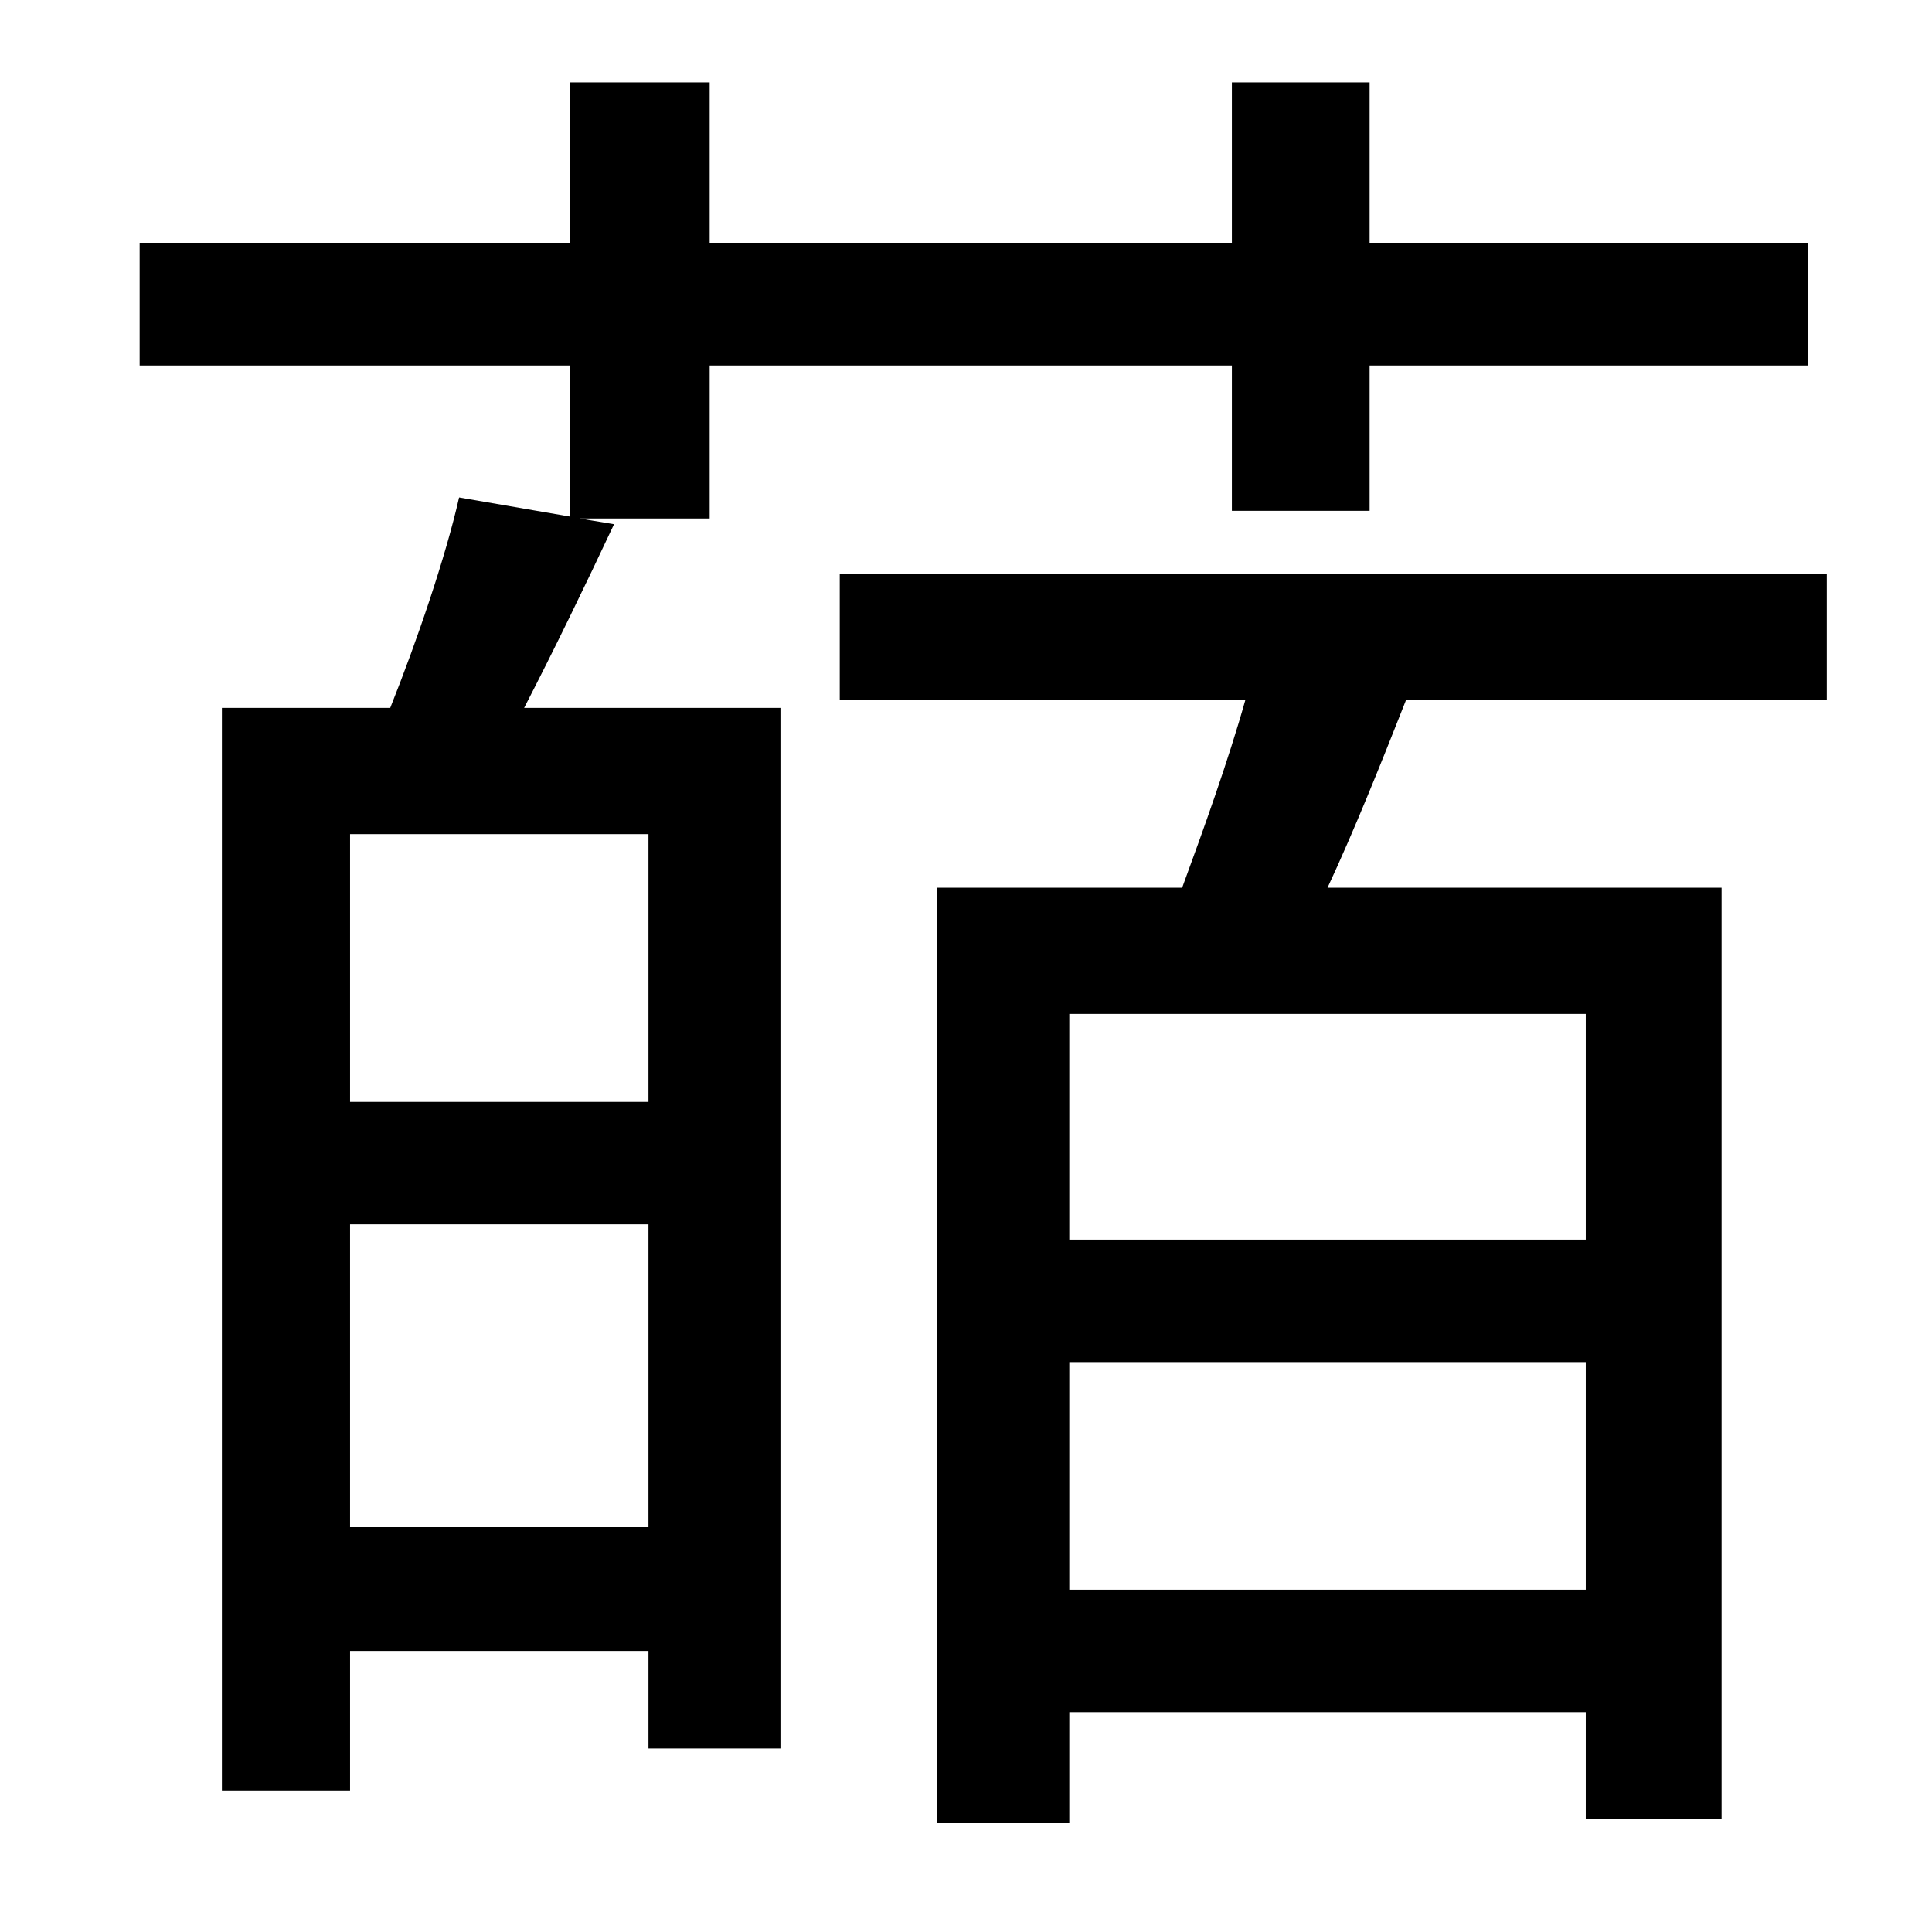 <?xml version="1.0" standalone="no"?>
<!DOCTYPE svg PUBLIC "-//W3C//DTD SVG 1.1//EN" "http://www.w3.org/Graphics/SVG/1.1/DTD/svg11.dtd" >
<svg xmlns="http://www.w3.org/2000/svg" xmlns:xlink="http://www.w3.org/1999/xlink" version="1.1" viewBox="-10 0 1010 1000">
   <path fill="currentColor"
d="M329 576v-140h-156v140h156zM173 798h156v-158h-156v158zM293 271l18 3c-15 32 -32 67 -47 96h134v544h-69v-51h-156v73h-67v-566h88c14 -35 29 -79 36 -110l58 10v-79h-225v-64h225v-84h73v84h273v-84h72v84h229v64h-229v76h-72v-76h-273v80h-68zM819 648v-118h-270v118
h270zM549 831h270v-119h-270v119zM945 366h-220c-13 33 -27 68 -41 98h206v487h-71v-56h-270v58h-69v-489h128c11 -30 24 -66 33 -98h-212v-66h516v66z" />
</svg>
